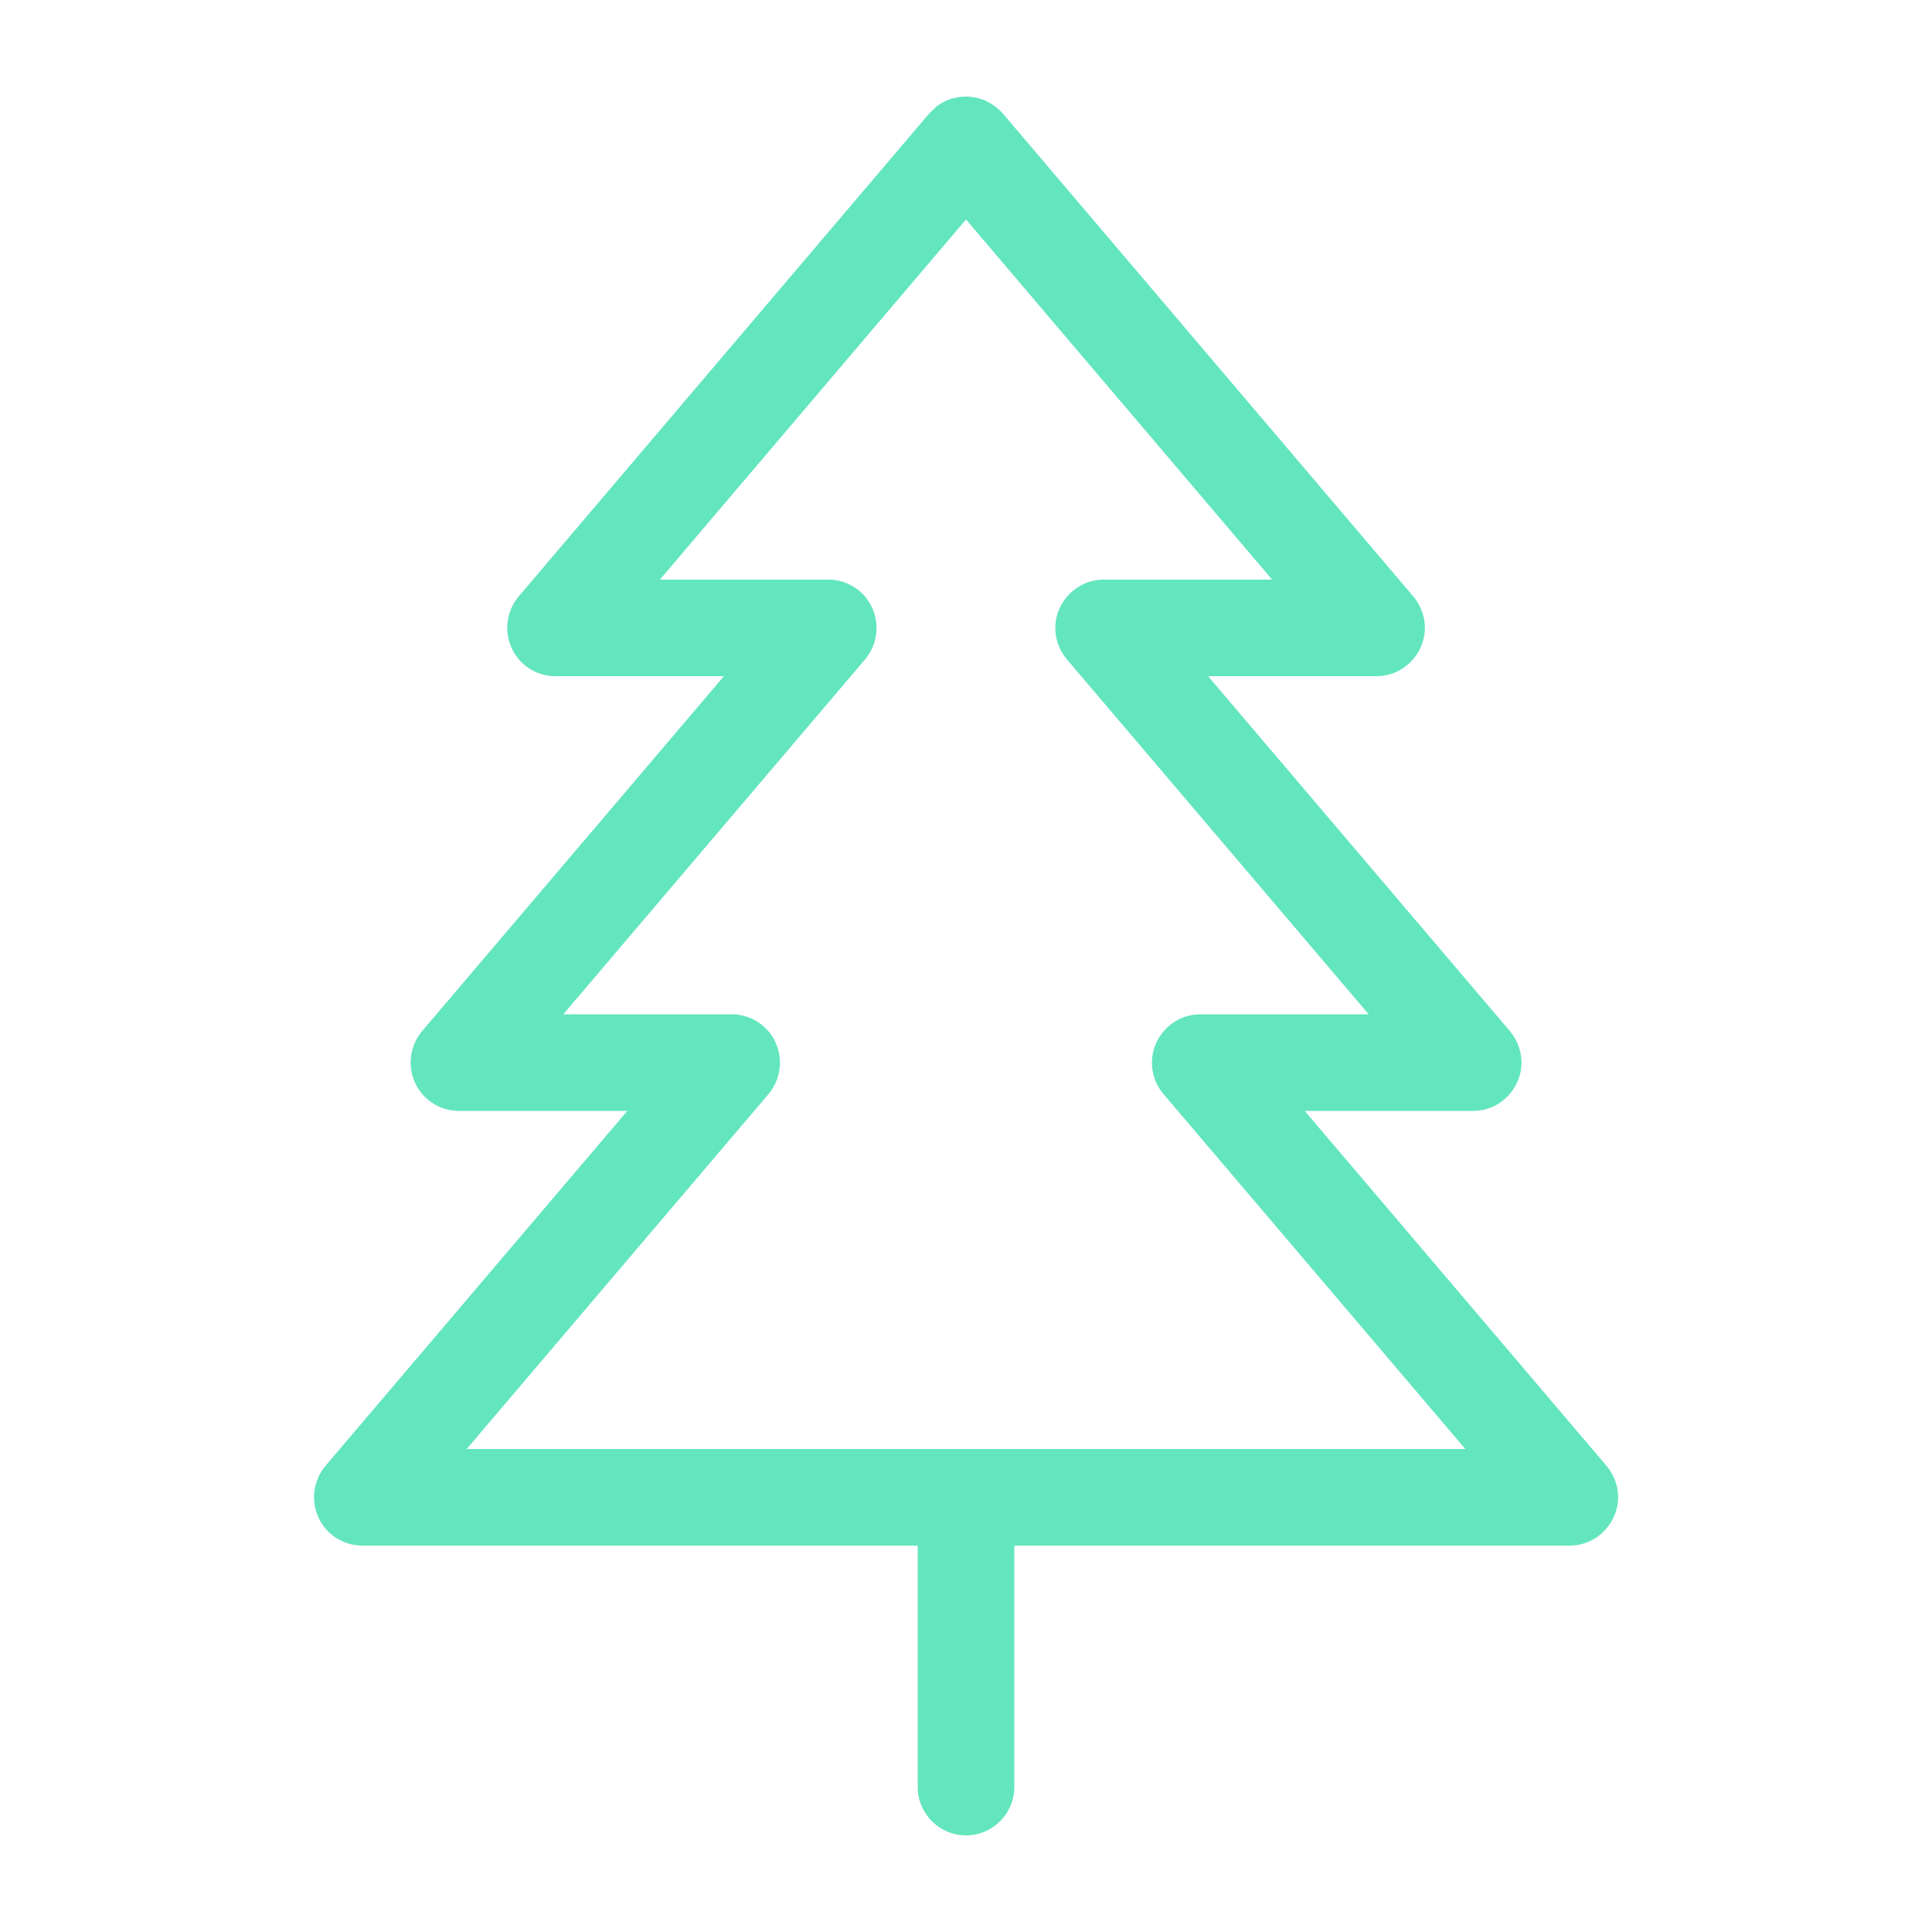 <svg xmlns="http://www.w3.org/2000/svg" viewBox="0 0 640 640"><!--!Font Awesome Free 7.0.1 by @fontawesome - https://fontawesome.com License - https://fontawesome.com/license/free Copyright 2025 Fonticons, Inc.--><path fill="#63E6BE" d="M320 32C324.7 32 329.1 34.1 332.2 37.6L468.2 197.6C472.2 202.4 473.2 209 470.5 214.7C467.8 220.4 462.2 224 456 224L400.2 224L500.2 341.6C504.2 346.4 505.2 353 502.5 358.7C499.8 364.4 494.2 368 488 368L432.2 368L532.2 485.6C536.2 490.4 537.2 497 534.5 502.7C531.8 508.4 526.2 512 520 512L336 512L336 592C336 600.8 328.8 608 320 608C311.2 608 304 600.8 304 592L304 512L120 512C113.8 512 108.1 508.4 105.5 502.7C102.9 497 103.8 490.4 107.8 485.6L207.8 368L152 368C145.8 368 140.1 364.4 137.5 358.7C134.9 353 135.8 346.4 139.8 341.6L239.8 224L184 224C177.8 224 172.1 220.4 169.5 214.7C166.9 209 167.8 202.4 171.8 197.6L307.8 37.6L310.3 35.2C313.1 33.1 316.4 32 320 32zM218.6 192L274.4 192C280.6 192 286.3 195.6 288.9 201.3C291.5 207 290.6 213.6 286.6 218.4L186.6 336L242.4 336C248.6 336 254.3 339.6 256.9 345.3C259.5 351 258.6 357.6 254.6 362.4L154.6 480L485.4 480L385.4 362.4C381.4 357.7 380.4 351 383.1 345.3C385.8 339.6 391.4 336 397.6 336L453.4 336L353.4 218.4C349.4 213.6 348.4 207 351.1 201.3C353.8 195.6 359.4 192 365.6 192L421.4 192L320 72.7L218.6 192z"/></svg>
